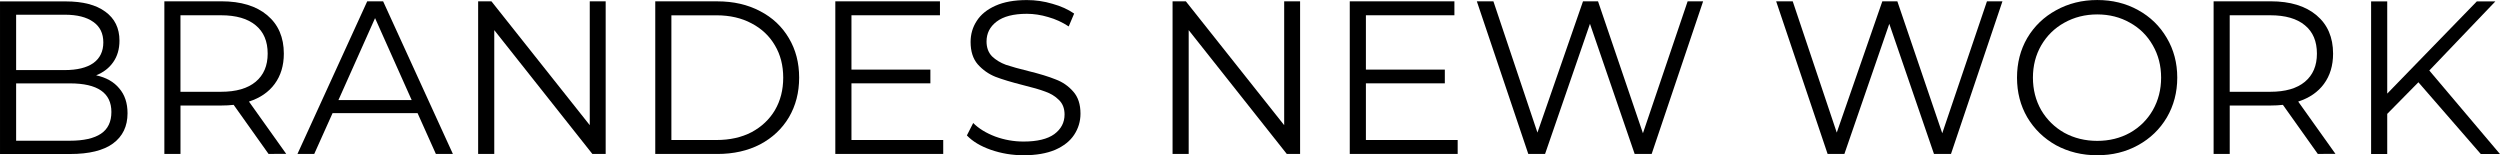 <?xml version="1.0" encoding="UTF-8"?>
<svg width="129.46mm" height="8.038mm" version="1.1" viewBox="0 0 129.46 8.038" xmlns="http://www.w3.org/2000/svg" xmlns:cc="http://creativecommons.org/ns#" xmlns:dc="http://purl.org/dc/elements/1.1/" xmlns:rdf="http://www.w3.org/1999/02/22-rdf-syntax-ns#">
 <g transform="translate(-51.936 -105.97)">
  <path d="m56.914 109.87q0.779 0.169 1.197 0.677 0.429 0.497 0.429 1.287 0 1.016-0.756 1.569-0.745 0.542-2.213 0.542h-3.635v-7.902h3.409q1.321 0 2.043 0.531 0.734 0.531 0.734 1.501 0 0.655-0.327 1.118-0.316 0.452-0.881 0.677zm-4.143-3.138v2.867h2.517q0.96 0 1.479-0.361 0.519-0.373 0.519-1.072 0-0.7-0.519-1.061-0.519-0.373-1.479-0.373zm2.788 6.525q1.061 0 1.603-0.361 0.542-0.361 0.542-1.129 0-1.479-2.145-1.479h-2.788v2.969z" style="font-variant-caps:normal;font-variant-east-asian:normal;font-variant-ligatures:normal;font-variant-numeric:normal;shape-inside:url(#rect18);white-space:pre"/>
  <path d="m65.842 113.94-1.806-2.54q-0.305 0.034-0.632 0.034h-2.122v2.506h-0.835v-7.902h2.958q1.513 0 2.371 0.722 0.858 0.722 0.858 1.987 0 0.926-0.474 1.569-0.463 0.632-1.332 0.914l1.93 2.709zm-2.461-3.217q1.174 0 1.795-0.519 0.621-0.519 0.621-1.456 0-0.96-0.621-1.468-0.621-0.519-1.795-0.519h-2.1v3.962z" style="font-variant-caps:normal;font-variant-east-asian:normal;font-variant-ligatures:normal;font-variant-numeric:normal;shape-inside:url(#rect18);white-space:pre"/>
  <path d="m73.56 111.83h-4.403l-0.948 2.111h-0.869l3.612-7.902h0.824l3.612 7.902h-0.881zm-0.305-0.677-1.897-4.245-1.897 4.245z" style="font-variant-caps:normal;font-variant-east-asian:normal;font-variant-ligatures:normal;font-variant-numeric:normal;shape-inside:url(#rect18);white-space:pre"/>
  <path d="m83.3 106.04v7.902h-0.689l-5.08-6.412v6.412h-0.835v-7.902h0.689l5.091 6.412v-6.412z" style="font-variant-caps:normal;font-variant-east-asian:normal;font-variant-ligatures:normal;font-variant-numeric:normal;shape-inside:url(#rect18);white-space:pre"/>
  <path d="m85.868 106.04h3.217q1.253 0 2.213 0.508 0.96 0.497 1.49 1.4 0.531 0.892 0.531 2.043 0 1.151-0.531 2.055-0.531 0.892-1.49 1.4-0.96 0.497-2.213 0.497h-3.217zm3.172 7.18q1.039 0 1.817-0.406 0.779-0.418 1.208-1.14 0.429-0.734 0.429-1.682 0-0.948-0.429-1.671-0.429-0.734-1.208-1.14-0.779-0.418-1.817-0.418h-2.337v6.457z" style="font-variant-caps:normal;font-variant-east-asian:normal;font-variant-ligatures:normal;font-variant-numeric:normal;shape-inside:url(#rect18);white-space:pre"/>
  <path d="m100.78 113.22v0.722h-5.588v-7.902h5.419v0.722h-4.583v2.811h4.087v0.711h-4.087v2.935z" style="font-variant-caps:normal;font-variant-east-asian:normal;font-variant-ligatures:normal;font-variant-numeric:normal;shape-inside:url(#rect18);white-space:pre"/>
  <path d="m104.94 114.01q-0.881 0-1.693-0.282-0.802-0.282-1.242-0.745l0.327-0.643q0.429 0.429 1.14 0.7 0.711 0.26 1.468 0.26 1.061 0 1.592-0.384 0.531-0.395 0.531-1.016 0-0.474-0.294-0.756-0.282-0.282-0.7-0.429-0.418-0.158-1.163-0.339-0.892-0.226-1.422-0.429-0.531-0.214-0.914-0.643-0.373-0.429-0.373-1.163 0-0.598 0.316-1.084 0.316-0.497 0.971-0.79 0.655-0.294 1.626-0.294 0.677 0 1.321 0.192 0.655 0.181 1.129 0.508l-0.282 0.666q-0.497-0.327-1.061-0.485-0.564-0.169-1.106-0.169-1.039 0-1.569 0.406-0.519 0.395-0.519 1.027 0 0.474 0.282 0.768 0.294 0.282 0.722 0.44 0.44 0.147 1.174 0.327 0.869 0.214 1.4 0.429 0.542 0.203 0.914 0.632 0.373 0.418 0.373 1.14 0 0.598-0.327 1.095-0.316 0.485-0.982 0.779-0.666 0.282-1.637 0.282z" style="font-variant-caps:normal;font-variant-east-asian:normal;font-variant-ligatures:normal;font-variant-numeric:normal;shape-inside:url(#rect18);white-space:pre"/>
  <path d="m119.26 106.04v7.902h-0.689l-5.08-6.412v6.412h-0.835v-7.902h0.689l5.091 6.412v-6.412z" style="font-variant-caps:normal;font-variant-east-asian:normal;font-variant-ligatures:normal;font-variant-numeric:normal;shape-inside:url(#rect18);white-space:pre"/>
  <path d="m127.42 113.22v0.722h-5.588v-7.902h5.419v0.722h-4.583v2.811h4.087v0.711h-4.087v2.935z" style="font-variant-caps:normal;font-variant-east-asian:normal;font-variant-ligatures:normal;font-variant-numeric:normal;shape-inside:url(#rect18);white-space:pre"/>
  <path d="m140.13 106.04-2.664 7.902h-0.881l-2.314-6.739-2.325 6.739h-0.869l-2.664-7.902h0.858l2.28 6.796 2.359-6.796h0.779l2.325 6.83 2.314-6.83z" style="font-variant-caps:normal;font-variant-east-asian:normal;font-variant-ligatures:normal;font-variant-numeric:normal;shape-inside:url(#rect18);white-space:pre"/>
  <path d="m155.63 106.04-2.664 7.902h-0.881l-2.314-6.739-2.325 6.739h-0.869l-2.664-7.902h0.858l2.28 6.796 2.359-6.796h0.779l2.325 6.83 2.314-6.83z" style="font-variant-caps:normal;font-variant-east-asian:normal;font-variant-ligatures:normal;font-variant-numeric:normal;shape-inside:url(#rect18);white-space:pre"/>
  <path d="m160.54 114.01q-1.174 0-2.134-0.519-0.948-0.531-1.49-1.445-0.531-0.914-0.531-2.055t0.531-2.055q0.542-0.914 1.49-1.434 0.96-0.531 2.134-0.531 1.174 0 2.111 0.519 0.948 0.519 1.49 1.445 0.542 0.914 0.542 2.055t-0.542 2.066q-0.542 0.914-1.49 1.434-0.937 0.519-2.111 0.519zm0-0.745q0.937 0 1.693-0.418 0.756-0.429 1.185-1.174 0.429-0.756 0.429-1.682t-0.429-1.671q-0.429-0.756-1.185-1.174-0.756-0.429-1.693-0.429t-1.705 0.429q-0.756 0.418-1.197 1.174-0.429 0.745-0.429 1.671t0.429 1.682q0.44 0.745 1.197 1.174 0.768 0.418 1.705 0.418z" style="font-variant-caps:normal;font-variant-east-asian:normal;font-variant-ligatures:normal;font-variant-numeric:normal;shape-inside:url(#rect18);white-space:pre"/>
  <path d="m171.96 113.94-1.806-2.54q-0.305 0.034-0.632 0.034h-2.122v2.506h-0.835v-7.902h2.958q1.513 0 2.371 0.722 0.858 0.722 0.858 1.987 0 0.926-0.474 1.569-0.463 0.632-1.332 0.914l1.93 2.709zm-2.461-3.217q1.174 0 1.795-0.519 0.621-0.519 0.621-1.456 0-0.96-0.621-1.468-0.621-0.519-1.795-0.519h-2.1v3.962z" style="font-variant-caps:normal;font-variant-east-asian:normal;font-variant-ligatures:normal;font-variant-numeric:normal;shape-inside:url(#rect18);white-space:pre"/>
  <path d="m177.17 110.23-1.614 1.637v2.077h-0.835v-7.902h0.835v4.775l4.64-4.775h0.96l-3.421 3.579 3.658 4.324h-0.993z" style="font-variant-caps:normal;font-variant-east-asian:normal;font-variant-ligatures:normal;font-variant-numeric:normal;shape-inside:url(#rect18);white-space:pre"/>
 </g>
</svg>

